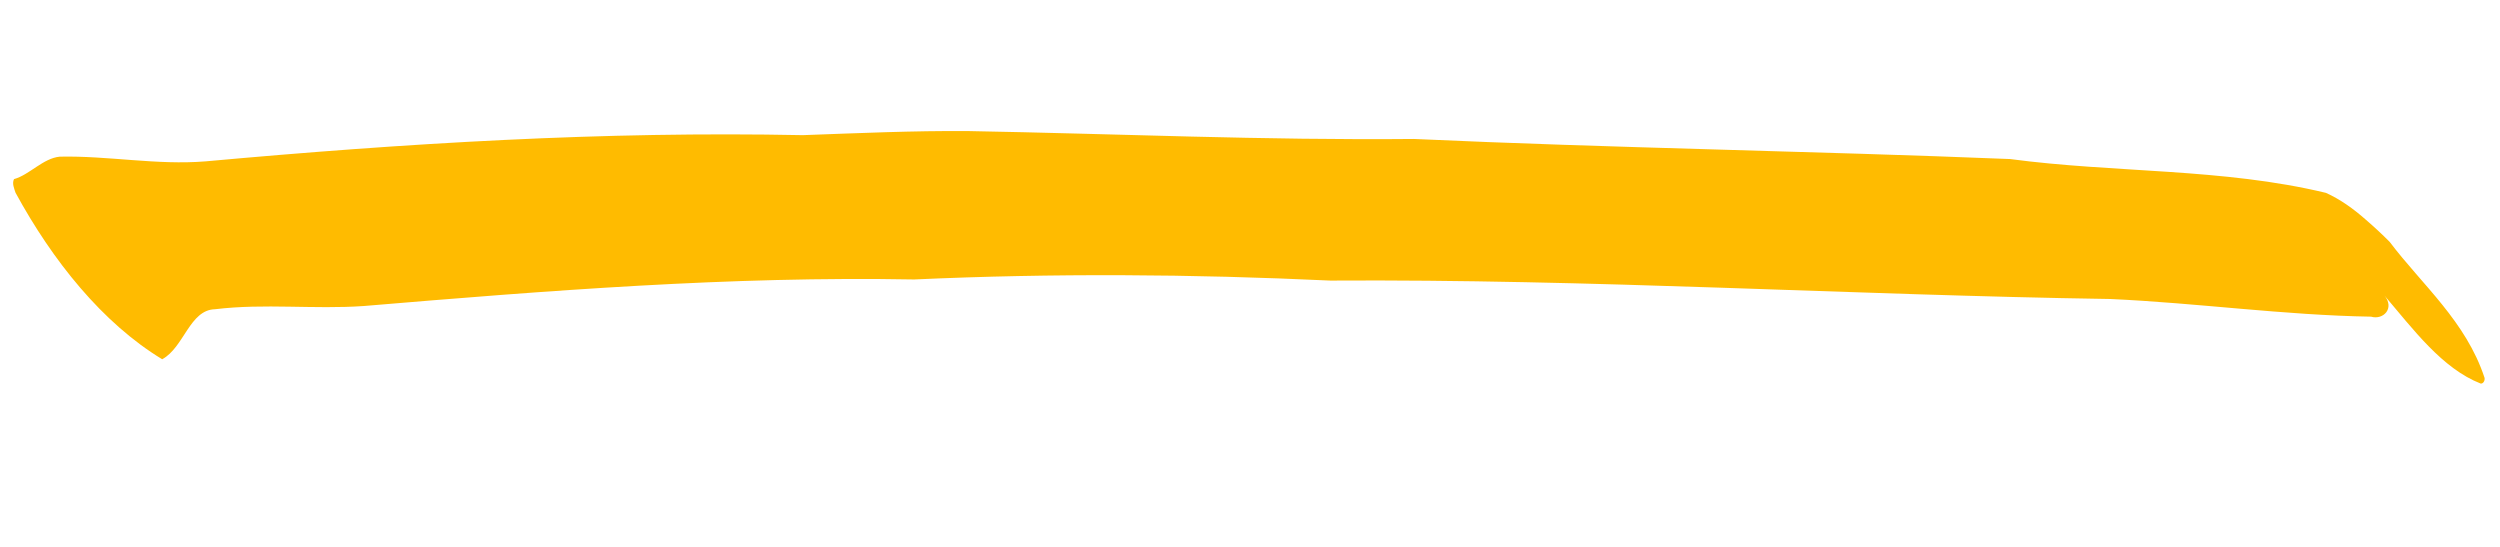 <svg width="480" height="105" viewBox="0 0 480 105" fill="none" xmlns="http://www.w3.org/2000/svg">
<path d="M31.141 68.976C19.683 62.024 10.1 50.079 2.981 36.999C2.734 36.219 2.267 35.224 2.692 34.389C5.655 33.57 8.256 30.39 11.472 30.079C20.814 29.878 30.096 31.747 39.484 30.98C77.68 27.509 115.956 25.17 154.143 25.949C164.749 25.566 175.359 25.084 185.958 25.167C214.465 25.684 242.938 26.959 271.476 26.681C309.606 28.421 347.798 28.989 385.934 30.537C406.076 33.226 426.737 32.256 446.576 37.03C449.337 38.271 451.89 40.105 454.267 42.208C455.824 43.553 457.348 44.957 458.82 46.445C465.053 54.696 473.47 61.704 477.04 72.56C477.125 73.119 476.762 73.689 476.297 73.645C468.914 70.773 463.291 63.171 457.808 56.732C459.831 59.192 457.597 61.491 455.24 60.8C438.499 60.521 421.877 58.162 405.155 57.407C355.229 56.644 305.397 53.554 255.427 53.872C228.833 52.622 202.192 52.442 175.523 53.657C140.322 53.008 105.057 55.803 69.841 58.756C60.317 59.424 50.806 58.218 41.286 59.373C36.403 59.483 35.336 66.705 31.141 68.976Z" fill="#FFBB00"/>
</svg>
